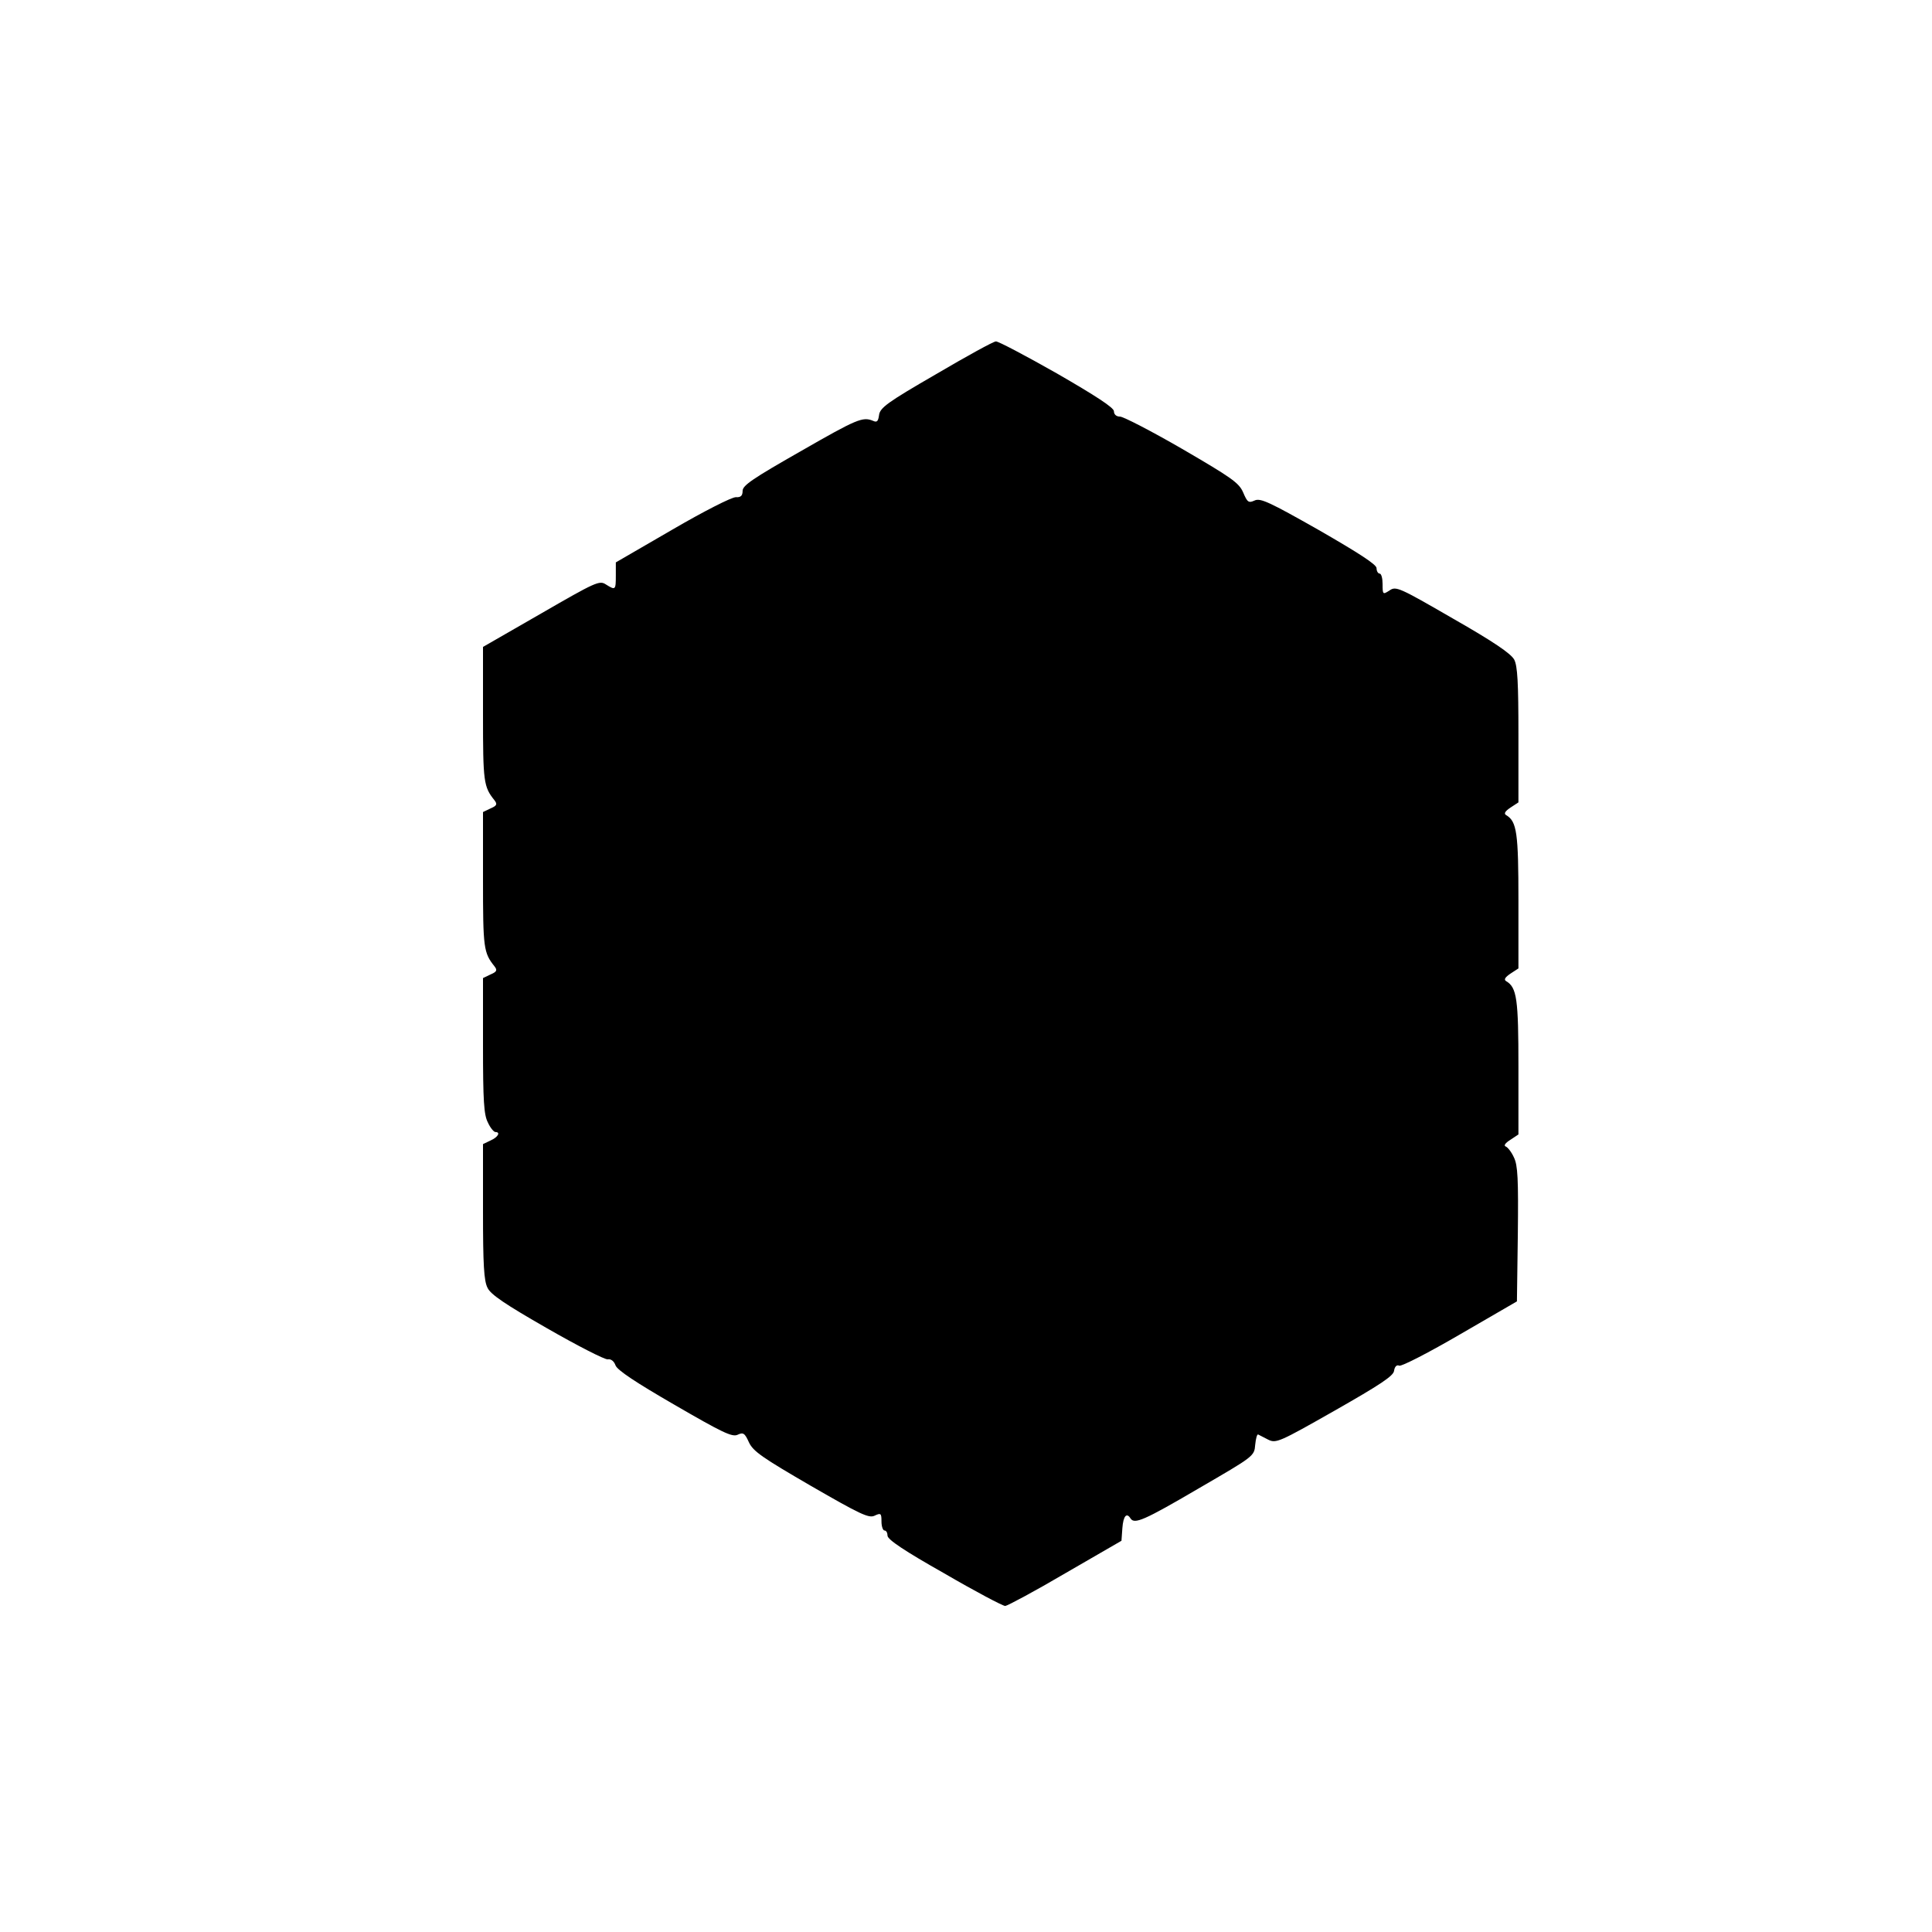<?xml version="1.0" standalone="no"?>
<!DOCTYPE svg PUBLIC "-//W3C//DTD SVG 20010904//EN"
 "http://www.w3.org/TR/2001/REC-SVG-20010904/DTD/svg10.dtd">
<svg version="1.0" xmlns="http://www.w3.org/2000/svg"
 width="640pt" height="640pt" viewBox="0 0 640 640"
 preserveAspectRatio="xMidYMid meet">
<g transform="translate(0,640) scale(0.1,-0.1)"
fill="#000000" stroke="none">
<path d="M3100 5160 c-161 -93 -185 -111 -188 -135 -3 -21 -7 -25 -20 -19 -34
14 -52 7 -240 -101 -158 -90 -192 -113 -192 -131 0 -16 -6 -22 -22 -21 -13 1
-107 -47 -210 -107 l-188 -109 0 -43 c0 -49 -1 -50 -33 -30 -21 14 -34 8 -214
-96 l-193 -111 0 -224 c0 -224 2 -239 38 -284 10 -13 8 -18 -13 -27 l-25 -12
0 -225 c0 -226 2 -241 38 -286 10 -13 8 -18 -13 -27 l-25 -12 0 -223 c0 -184
3 -230 16 -255 8 -18 20 -32 25 -32 18 0 9 -17 -16 -28 l-25 -12 0 -223 c0
-176 3 -230 15 -253 10 -22 59 -55 197 -134 101 -58 191 -104 201 -103 11 2
21 -6 26 -20 6 -16 68 -57 196 -131 157 -91 190 -107 208 -99 19 9 24 6 38
-25 14 -30 45 -51 205 -144 163 -94 192 -108 211 -99 21 10 23 8 23 -19 0 -17
5 -30 10 -30 6 0 10 -8 10 -17 0 -13 57 -51 188 -125 103 -60 194 -108 202
-108 8 1 98 49 200 109 l185 107 3 42 c3 40 14 53 27 32 13 -20 44 -7 225 99
184 107 185 107 188 145 2 20 6 36 10 34 4 -2 19 -10 33 -17 26 -13 37 -8 220
96 151 86 195 115 197 132 2 14 9 21 17 17 8 -3 99 44 202 104 l188 109 3 222
c2 183 0 229 -13 255 -8 18 -21 34 -27 36 -8 3 -1 12 15 22 l27 18 0 223 c0
226 -5 264 -41 285 -8 5 -3 13 15 25 l26 17 0 223 c0 226 -5 264 -41 285 -8 5
-3 13 15 25 l26 17 0 223 c0 174 -3 229 -14 250 -11 20 -68 59 -203 136 -178
103 -189 108 -210 93 -22 -14 -23 -14 -23 21 0 19 -4 35 -10 35 -5 0 -10 8
-10 18 0 12 -59 50 -191 126 -164 93 -194 107 -213 98 -20 -9 -24 -6 -38 27
-14 32 -39 49 -202 144 -102 59 -195 107 -206 107 -12 0 -20 7 -20 18 -1 12
-59 50 -189 125 -104 59 -195 107 -202 106 -8 0 -97 -49 -199 -109z"/>
</g>
</svg>
